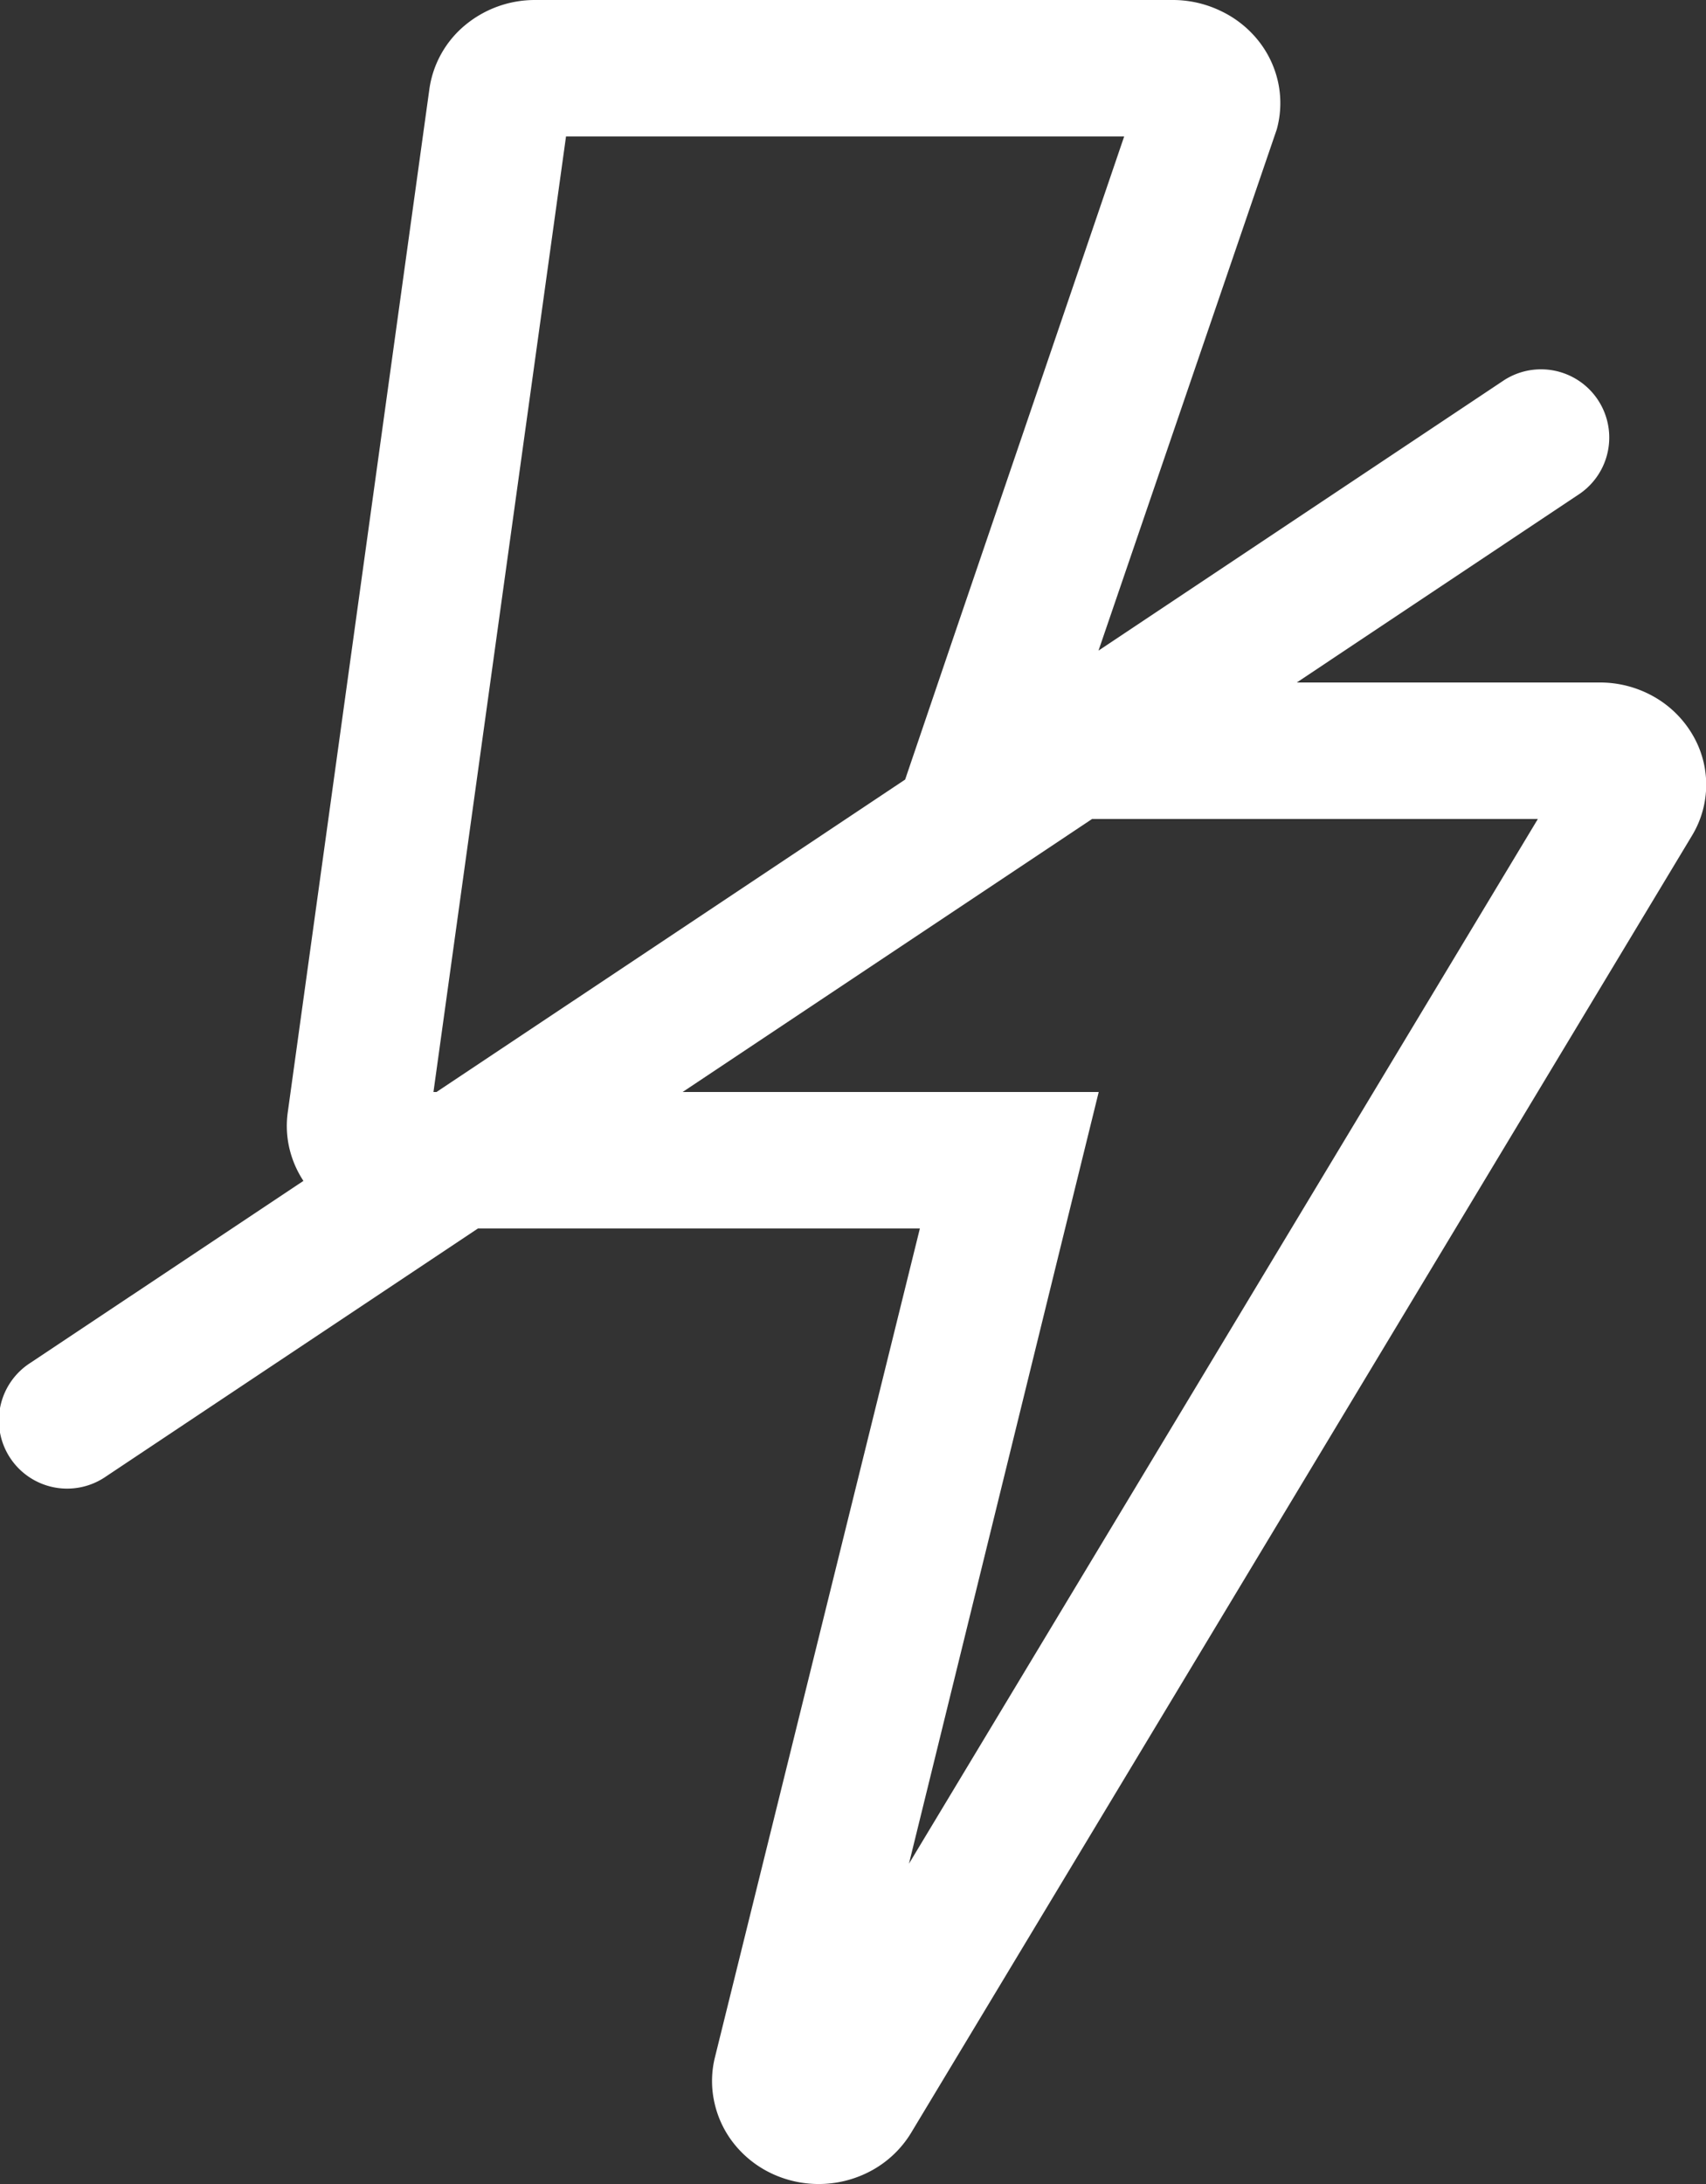 <svg xmlns="http://www.w3.org/2000/svg" width="15.625" height="20" viewBox="0 0 15.625 20">
  <rect x="0" y="0" width="15.625" height="20" fill="#333333" stroke="none"/>
  <path id="Path_20924" data-name="Path 20924" d="M12.252,6.25h2.772a1,1,0,0,1,.488.124.955.955,0,0,1,.358.343.9.9,0,0,1,0,.938L8.72,19.531a.962.962,0,0,1-.359.344,1.012,1.012,0,0,1-.914.031.969.969,0,0,1-.339-.262.922.922,0,0,1-.187-.378.9.9,0,0,1,0-.418L8.8,11.25H4.752L1.347,13.52a.625.625,0,1,1-.693-1.04l2.5-1.666a.923.923,0,0,1-.11-.231.9.9,0,0,1-.033-.4L4.308.813A.929.929,0,0,1,4.633.232,1,1,0,0,1,5.275,0h5.849a1.01,1.01,0,0,1,.431.1.971.971,0,0,1,.343.27.925.925,0,0,1,.184.388.906.906,0,0,1-.013.426L10.436,5.958,14.153,3.48a.625.625,0,0,1,.693,1.04Zm-3.587.889L9.1,5.859,10.671,1.25H5.559L4.345,10h.028ZM6.627,10l3.75-2.5h4.083L8.7,17.067l1.36-5.532L10.438,10Z" transform="translate(-0.375)" fill="#fff" fill-rule="evenodd"/>
</svg>
